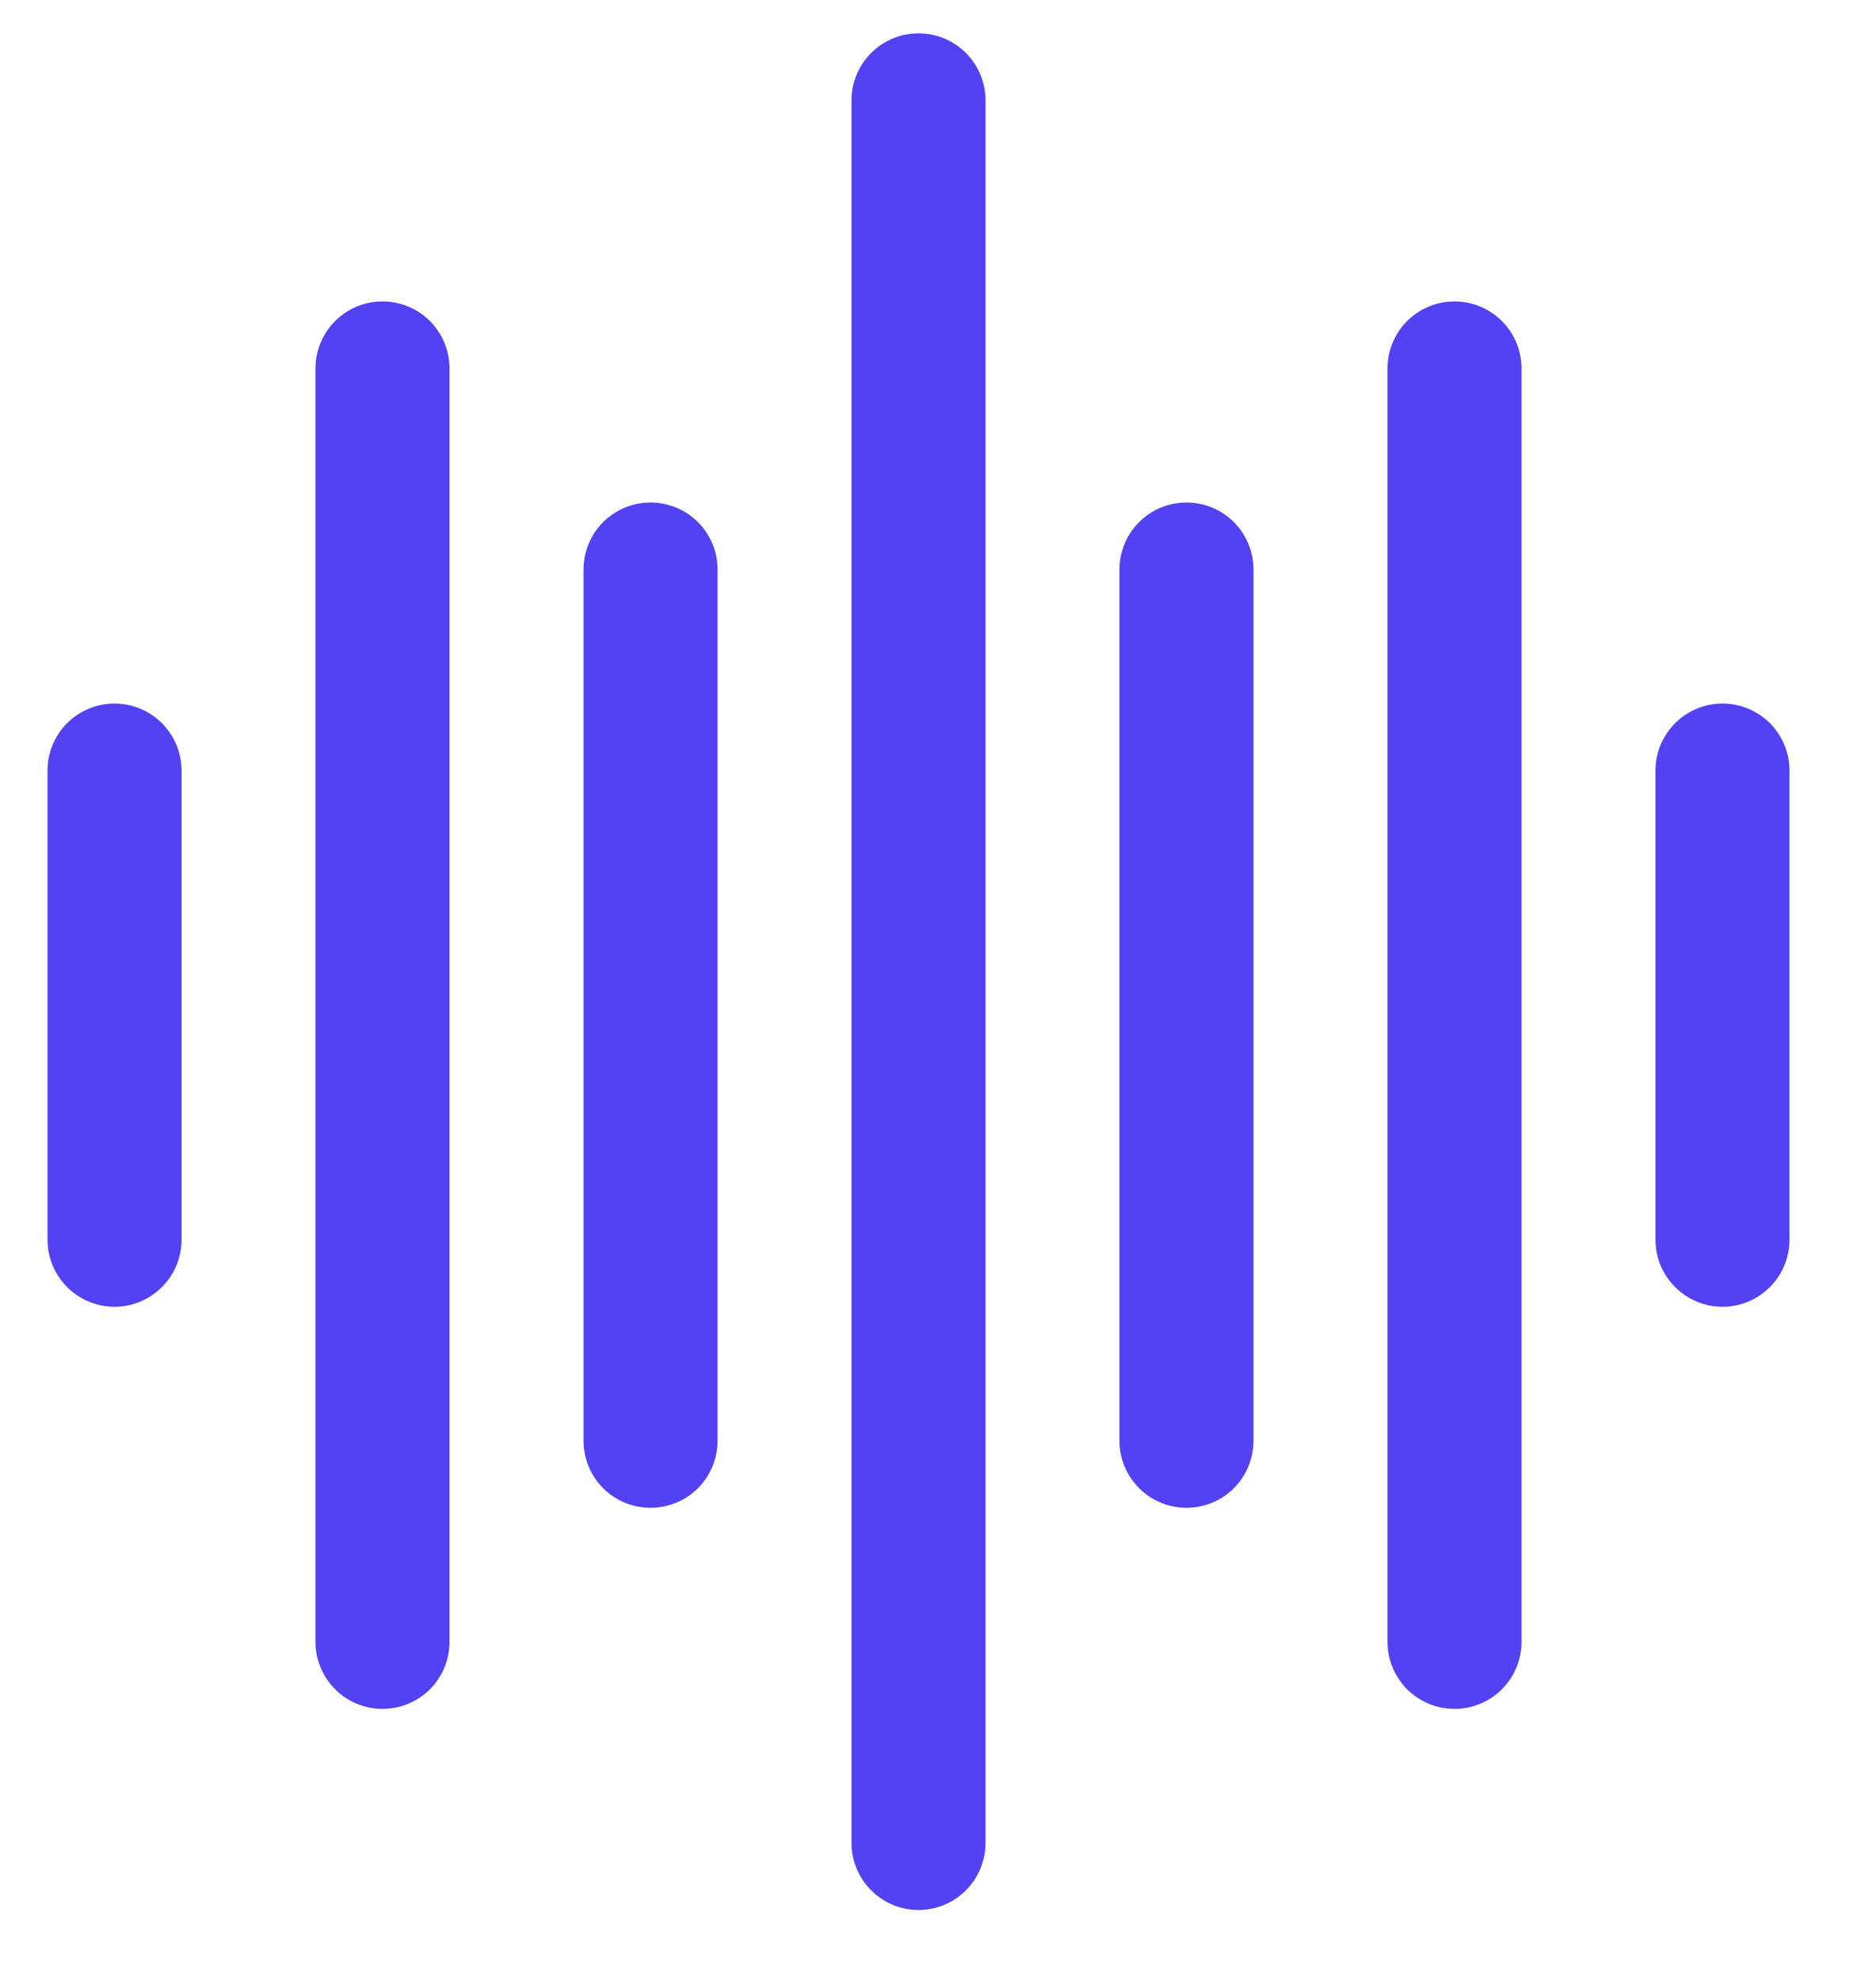 <svg width="18" height="19" viewBox="0 0 18 19" fill="none" xmlns="http://www.w3.org/2000/svg">
<path d="M8.813 0.32C8.643 0.32 8.479 0.387 8.359 0.508C8.238 0.628 8.17 0.792 8.17 0.962V17.677C8.17 17.847 8.238 18.011 8.359 18.131C8.479 18.252 8.643 18.32 8.813 18.32C8.984 18.32 9.147 18.252 9.268 18.131C9.388 18.011 9.456 17.847 9.456 17.677V0.962C9.456 0.792 9.388 0.628 9.268 0.508C9.147 0.387 8.984 0.32 8.813 0.32Z" fill="#5242F3"/>
<path d="M11.384 4.82C11.214 4.82 11.05 4.887 10.93 5.008C10.809 5.128 10.741 5.292 10.741 5.462V13.82C10.741 13.99 10.809 14.154 10.93 14.274C11.05 14.395 11.214 14.462 11.384 14.462C11.555 14.462 11.718 14.395 11.839 14.274C11.959 14.154 12.027 13.99 12.027 13.82V5.462C12.027 5.292 11.959 5.128 11.839 5.008C11.718 4.887 11.555 4.82 11.384 4.82Z" fill="#5242F3"/>
<path d="M13.956 2.891C13.785 2.891 13.622 2.959 13.501 3.079C13.381 3.2 13.313 3.363 13.313 3.534V15.748C13.313 15.919 13.381 16.082 13.501 16.203C13.622 16.323 13.785 16.391 13.956 16.391C14.126 16.391 14.29 16.323 14.41 16.203C14.531 16.082 14.599 15.919 14.599 15.748V3.534C14.599 3.363 14.531 3.2 14.41 3.079C14.29 2.959 14.126 2.891 13.956 2.891Z" fill="#5242F3"/>
<path d="M16.527 6.748C16.357 6.748 16.193 6.816 16.073 6.936C15.952 7.057 15.884 7.22 15.884 7.391V11.891C15.884 12.062 15.952 12.225 16.073 12.345C16.193 12.466 16.357 12.534 16.527 12.534C16.698 12.534 16.861 12.466 16.982 12.345C17.102 12.225 17.17 12.062 17.17 11.891V7.391C17.17 7.22 17.102 7.057 16.982 6.936C16.861 6.816 16.698 6.748 16.527 6.748Z" fill="#5242F3"/>
<path d="M6.242 4.82C6.071 4.82 5.908 4.887 5.787 5.008C5.667 5.128 5.599 5.292 5.599 5.462V13.82C5.599 13.99 5.667 14.154 5.787 14.274C5.908 14.395 6.071 14.462 6.242 14.462C6.412 14.462 6.576 14.395 6.697 14.274C6.817 14.154 6.885 13.99 6.885 13.82V5.462C6.885 5.292 6.817 5.128 6.697 5.008C6.576 4.887 6.412 4.82 6.242 4.82Z" fill="#5242F3"/>
<path d="M3.67 2.891C3.5 2.891 3.336 2.959 3.216 3.079C3.095 3.2 3.027 3.363 3.027 3.534V15.748C3.027 15.919 3.095 16.082 3.216 16.203C3.336 16.323 3.5 16.391 3.67 16.391C3.841 16.391 4.004 16.323 4.125 16.203C4.245 16.082 4.313 15.919 4.313 15.748V3.534C4.313 3.363 4.245 3.2 4.125 3.079C4.004 2.959 3.841 2.891 3.67 2.891Z" fill="#5242F3"/>
<path d="M1.099 6.748C0.928 6.748 0.765 6.816 0.644 6.936C0.524 7.057 0.456 7.22 0.456 7.391V11.891C0.456 12.062 0.524 12.225 0.644 12.345C0.765 12.466 0.928 12.534 1.099 12.534C1.269 12.534 1.433 12.466 1.553 12.345C1.674 12.225 1.742 12.062 1.742 11.891V7.391C1.742 7.22 1.674 7.057 1.553 6.936C1.433 6.816 1.269 6.748 1.099 6.748Z" fill="#5242F3"/>
</svg>
